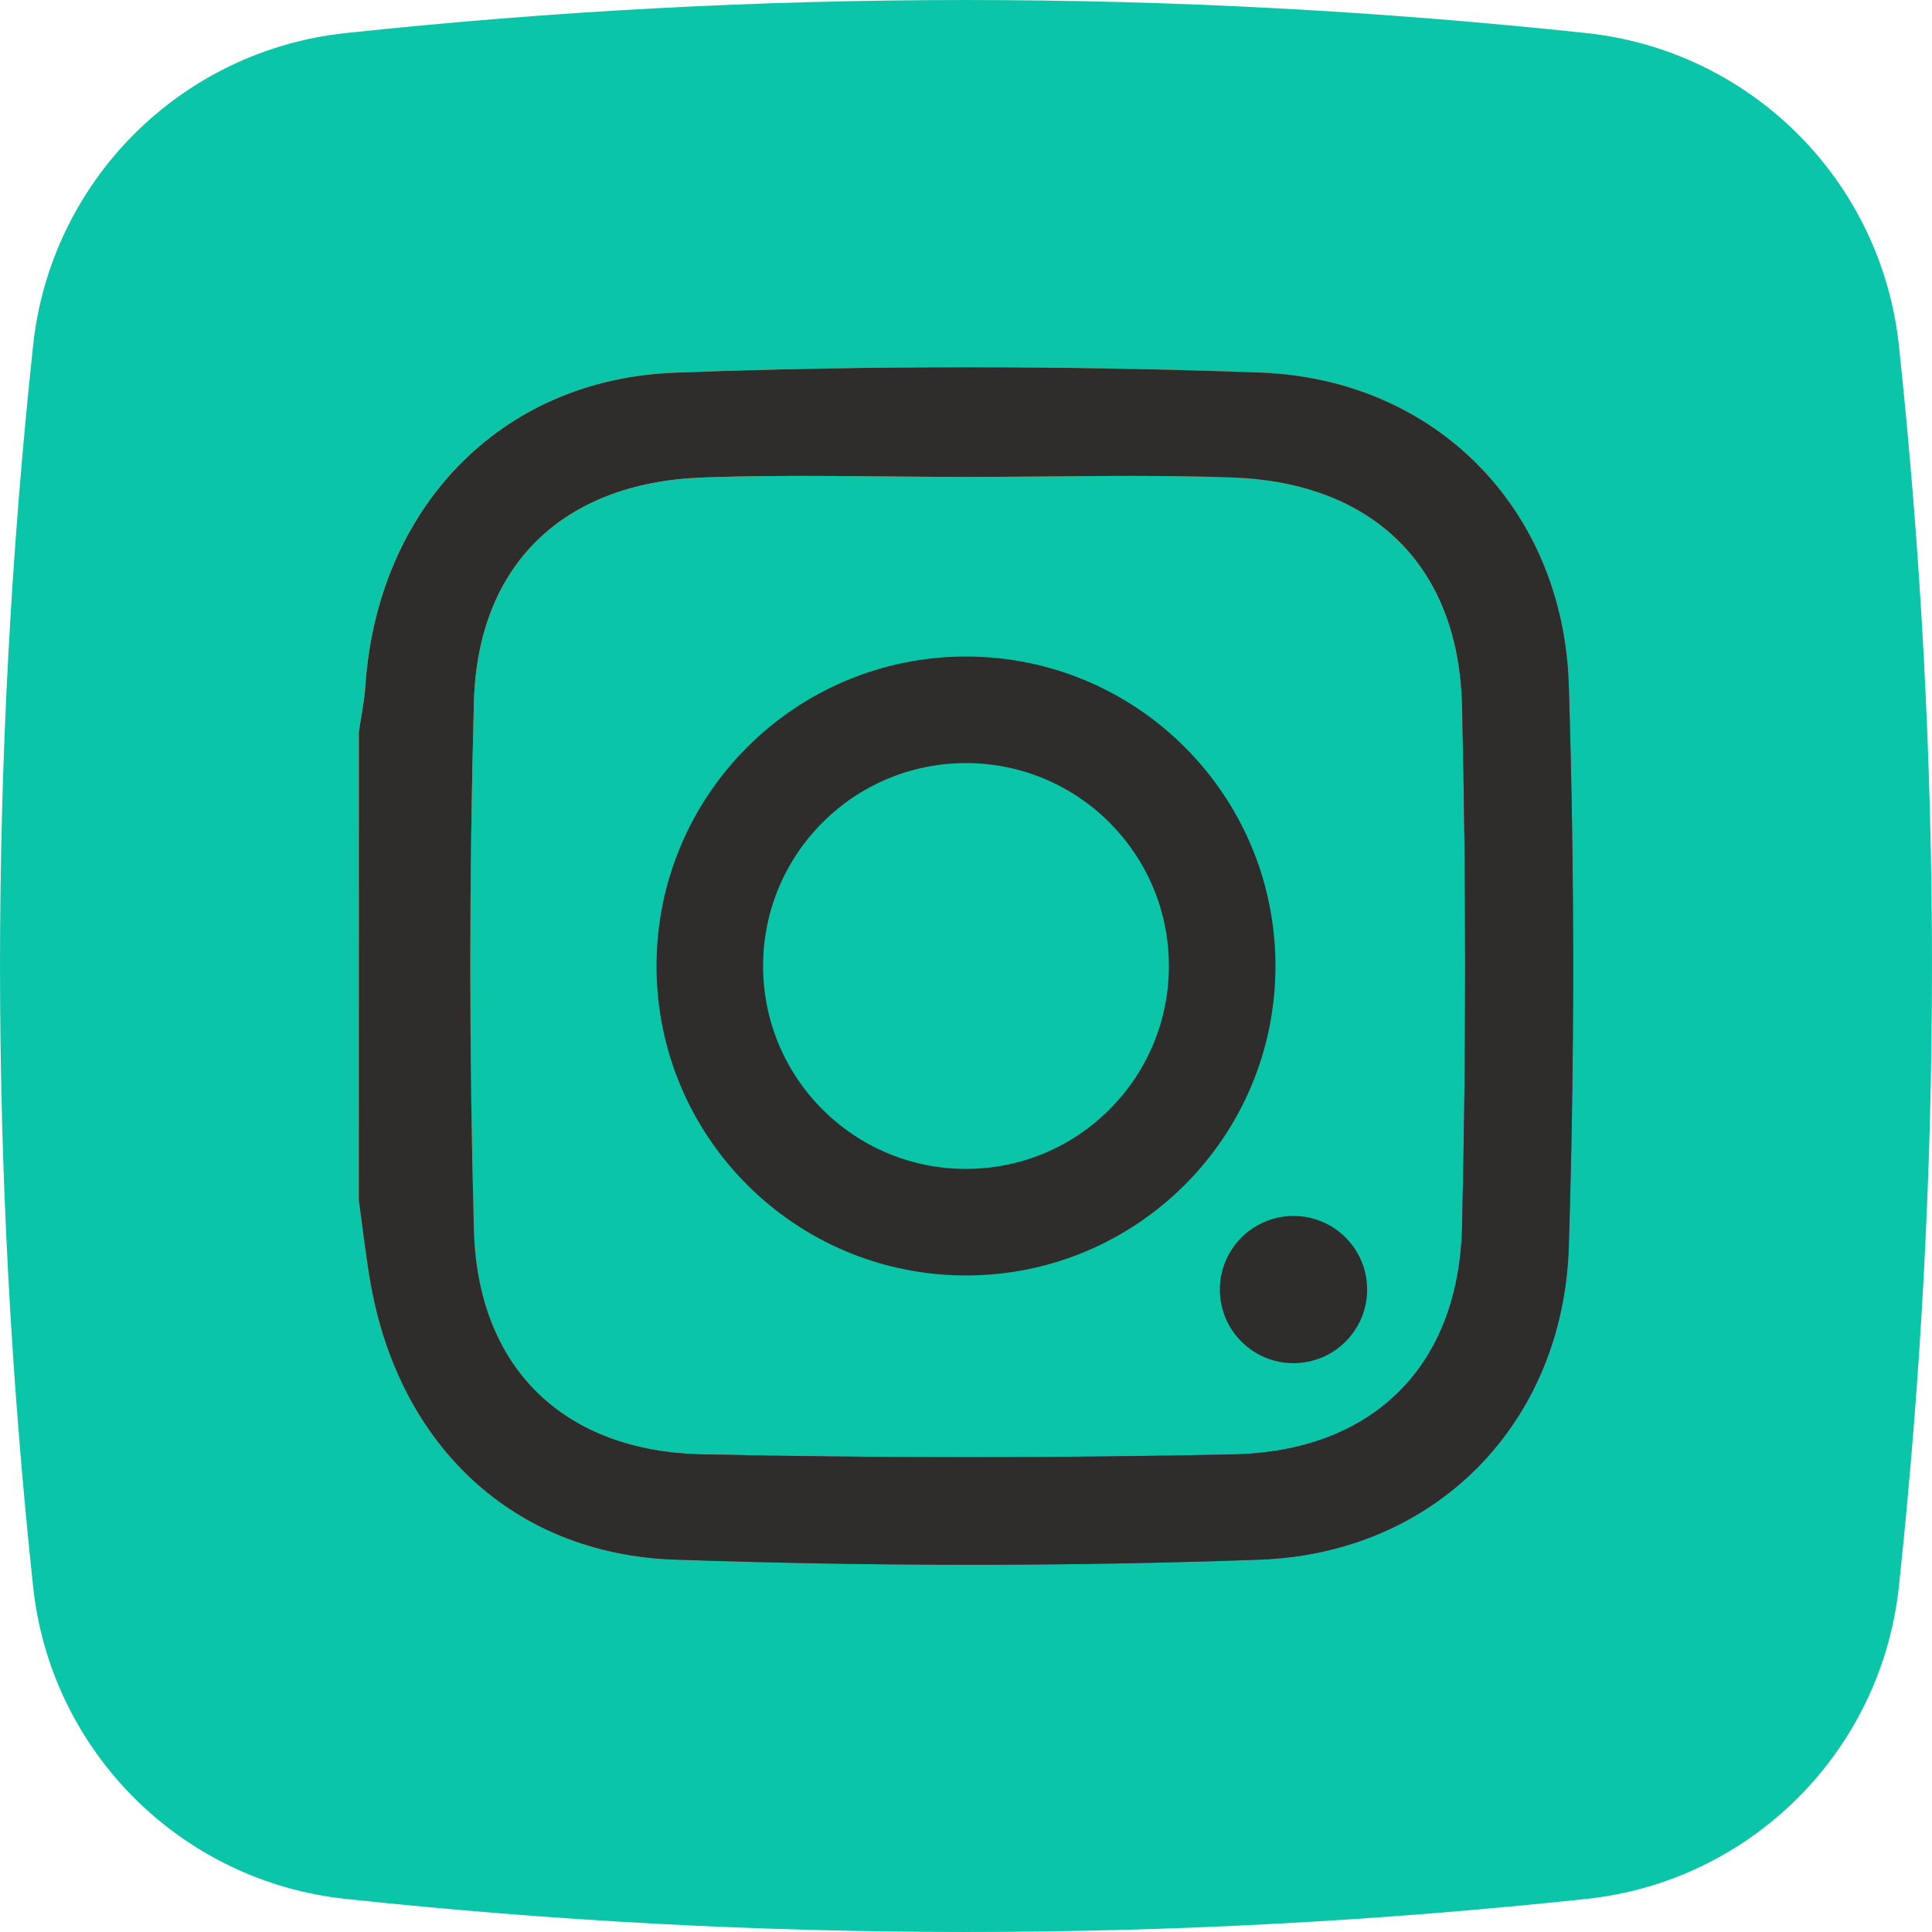 <svg width="40" height="40" viewBox="0 0 40 40" fill="none" xmlns="http://www.w3.org/2000/svg">
<g clip-path="url(#clip0_83_1396)">
<path d="M39.315 32.846C38.951 36.257 36.257 38.951 32.846 39.315C24.29 40.228 15.71 40.228 7.155 39.315C3.743 38.951 1.049 36.257 0.685 32.846C-0.228 24.291 -0.228 15.71 0.685 7.155C1.049 3.743 3.743 1.049 7.155 0.685C15.71 -0.228 24.29 -0.228 32.846 0.685C36.257 1.049 38.951 3.743 39.315 7.155C40.228 15.71 40.228 24.29 39.315 32.846Z" fill="#0AC5A8"/>
<path d="M7.429 24.851C7.512 25.44 7.575 26.032 7.681 26.616C8.282 29.924 10.624 32.175 13.973 32.29C18.005 32.429 22.05 32.436 26.081 32.291C29.726 32.16 32.366 29.461 32.48 25.814C32.601 21.943 32.601 18.061 32.48 14.19C32.366 10.543 29.727 7.845 26.082 7.713C22.05 7.568 18.005 7.564 13.973 7.715C10.328 7.852 7.807 10.558 7.564 14.209C7.543 14.525 7.475 14.838 7.429 15.153C7.429 18.386 7.429 21.619 7.429 24.851ZM20.003 9.874C21.848 9.874 23.695 9.819 25.538 9.887C28.427 9.994 30.204 11.718 30.271 14.605C30.355 18.201 30.355 21.803 30.271 25.399C30.204 28.285 28.426 30.05 25.538 30.111C21.872 30.189 18.203 30.188 14.537 30.111C11.672 30.051 9.889 28.322 9.812 25.468C9.713 21.826 9.713 18.178 9.812 14.536C9.889 11.682 11.672 9.993 14.538 9.887C16.357 9.819 18.181 9.874 20.003 9.874Z" fill="url(#paint0_linear_83_1396)"/>
<path d="M7.429 24.851C7.512 25.44 7.575 26.032 7.681 26.616C8.282 29.924 10.624 32.175 13.973 32.29C18.005 32.429 22.05 32.436 26.081 32.291C29.726 32.16 32.366 29.461 32.48 25.814C32.601 21.943 32.601 18.061 32.48 14.19C32.366 10.543 29.727 7.845 26.082 7.713C22.05 7.568 18.005 7.564 13.973 7.715C10.328 7.852 7.807 10.558 7.564 14.209C7.543 14.525 7.475 14.838 7.429 15.153C7.429 18.386 7.429 21.619 7.429 24.851ZM20.003 9.874C21.848 9.874 23.695 9.819 25.538 9.887C28.427 9.994 30.204 11.718 30.271 14.605C30.355 18.201 30.355 21.803 30.271 25.399C30.204 28.285 28.426 30.05 25.538 30.111C21.872 30.189 18.203 30.188 14.537 30.111C11.672 30.051 9.889 28.322 9.812 25.468C9.713 21.826 9.713 18.178 9.812 14.536C9.889 11.682 11.672 9.993 14.538 9.887C16.357 9.819 18.181 9.874 20.003 9.874Z" fill="#2F2C2C"/>
<path d="M20 26.407C16.461 26.407 13.593 23.538 13.593 20C13.593 16.462 16.461 13.593 20 13.593C23.538 13.593 26.407 16.462 26.407 20C26.407 23.538 23.538 26.407 20 26.407ZM20 15.799C17.679 15.799 15.799 17.68 15.799 20C15.799 22.32 17.679 24.201 20 24.201C22.32 24.201 24.201 22.32 24.201 20C24.201 17.68 22.32 15.799 20 15.799Z" fill="#2F2C2C"/>
<path d="M28.305 26.699C28.305 25.857 27.622 25.175 26.781 25.175C25.939 25.175 25.256 25.857 25.256 26.699C25.256 27.541 25.939 28.223 26.781 28.223C27.622 28.223 28.305 27.541 28.305 26.699Z" fill="#2F2C2C"/>
</g>
<defs>
<linearGradient id="paint0_linear_83_1396" x1="27.942" y1="27.887" x2="11.761" y2="11.706" gradientUnits="userSpaceOnUse">
<stop stop-color="#833AB4"/>
<stop offset="0.092" stop-color="#9C3495"/>
<stop offset="0.293" stop-color="#DC2546"/>
<stop offset="0.392" stop-color="#FD1D1D"/>
<stop offset="0.559" stop-color="#FC6831"/>
<stop offset="0.689" stop-color="#FC9B40"/>
<stop offset="0.752" stop-color="#FCAF45"/>
<stop offset="0.781" stop-color="#FDB750"/>
<stop offset="0.866" stop-color="#FECB6A"/>
<stop offset="0.942" stop-color="#FFD87A"/>
<stop offset="1" stop-color="#FFDC80"/>
</linearGradient>
<clipPath id="clip0_83_1396">
<rect width="40" height="40" fill="white" transform="matrix(1 0 0 -1 0 40)"/>
</clipPath>
</defs>
</svg>
